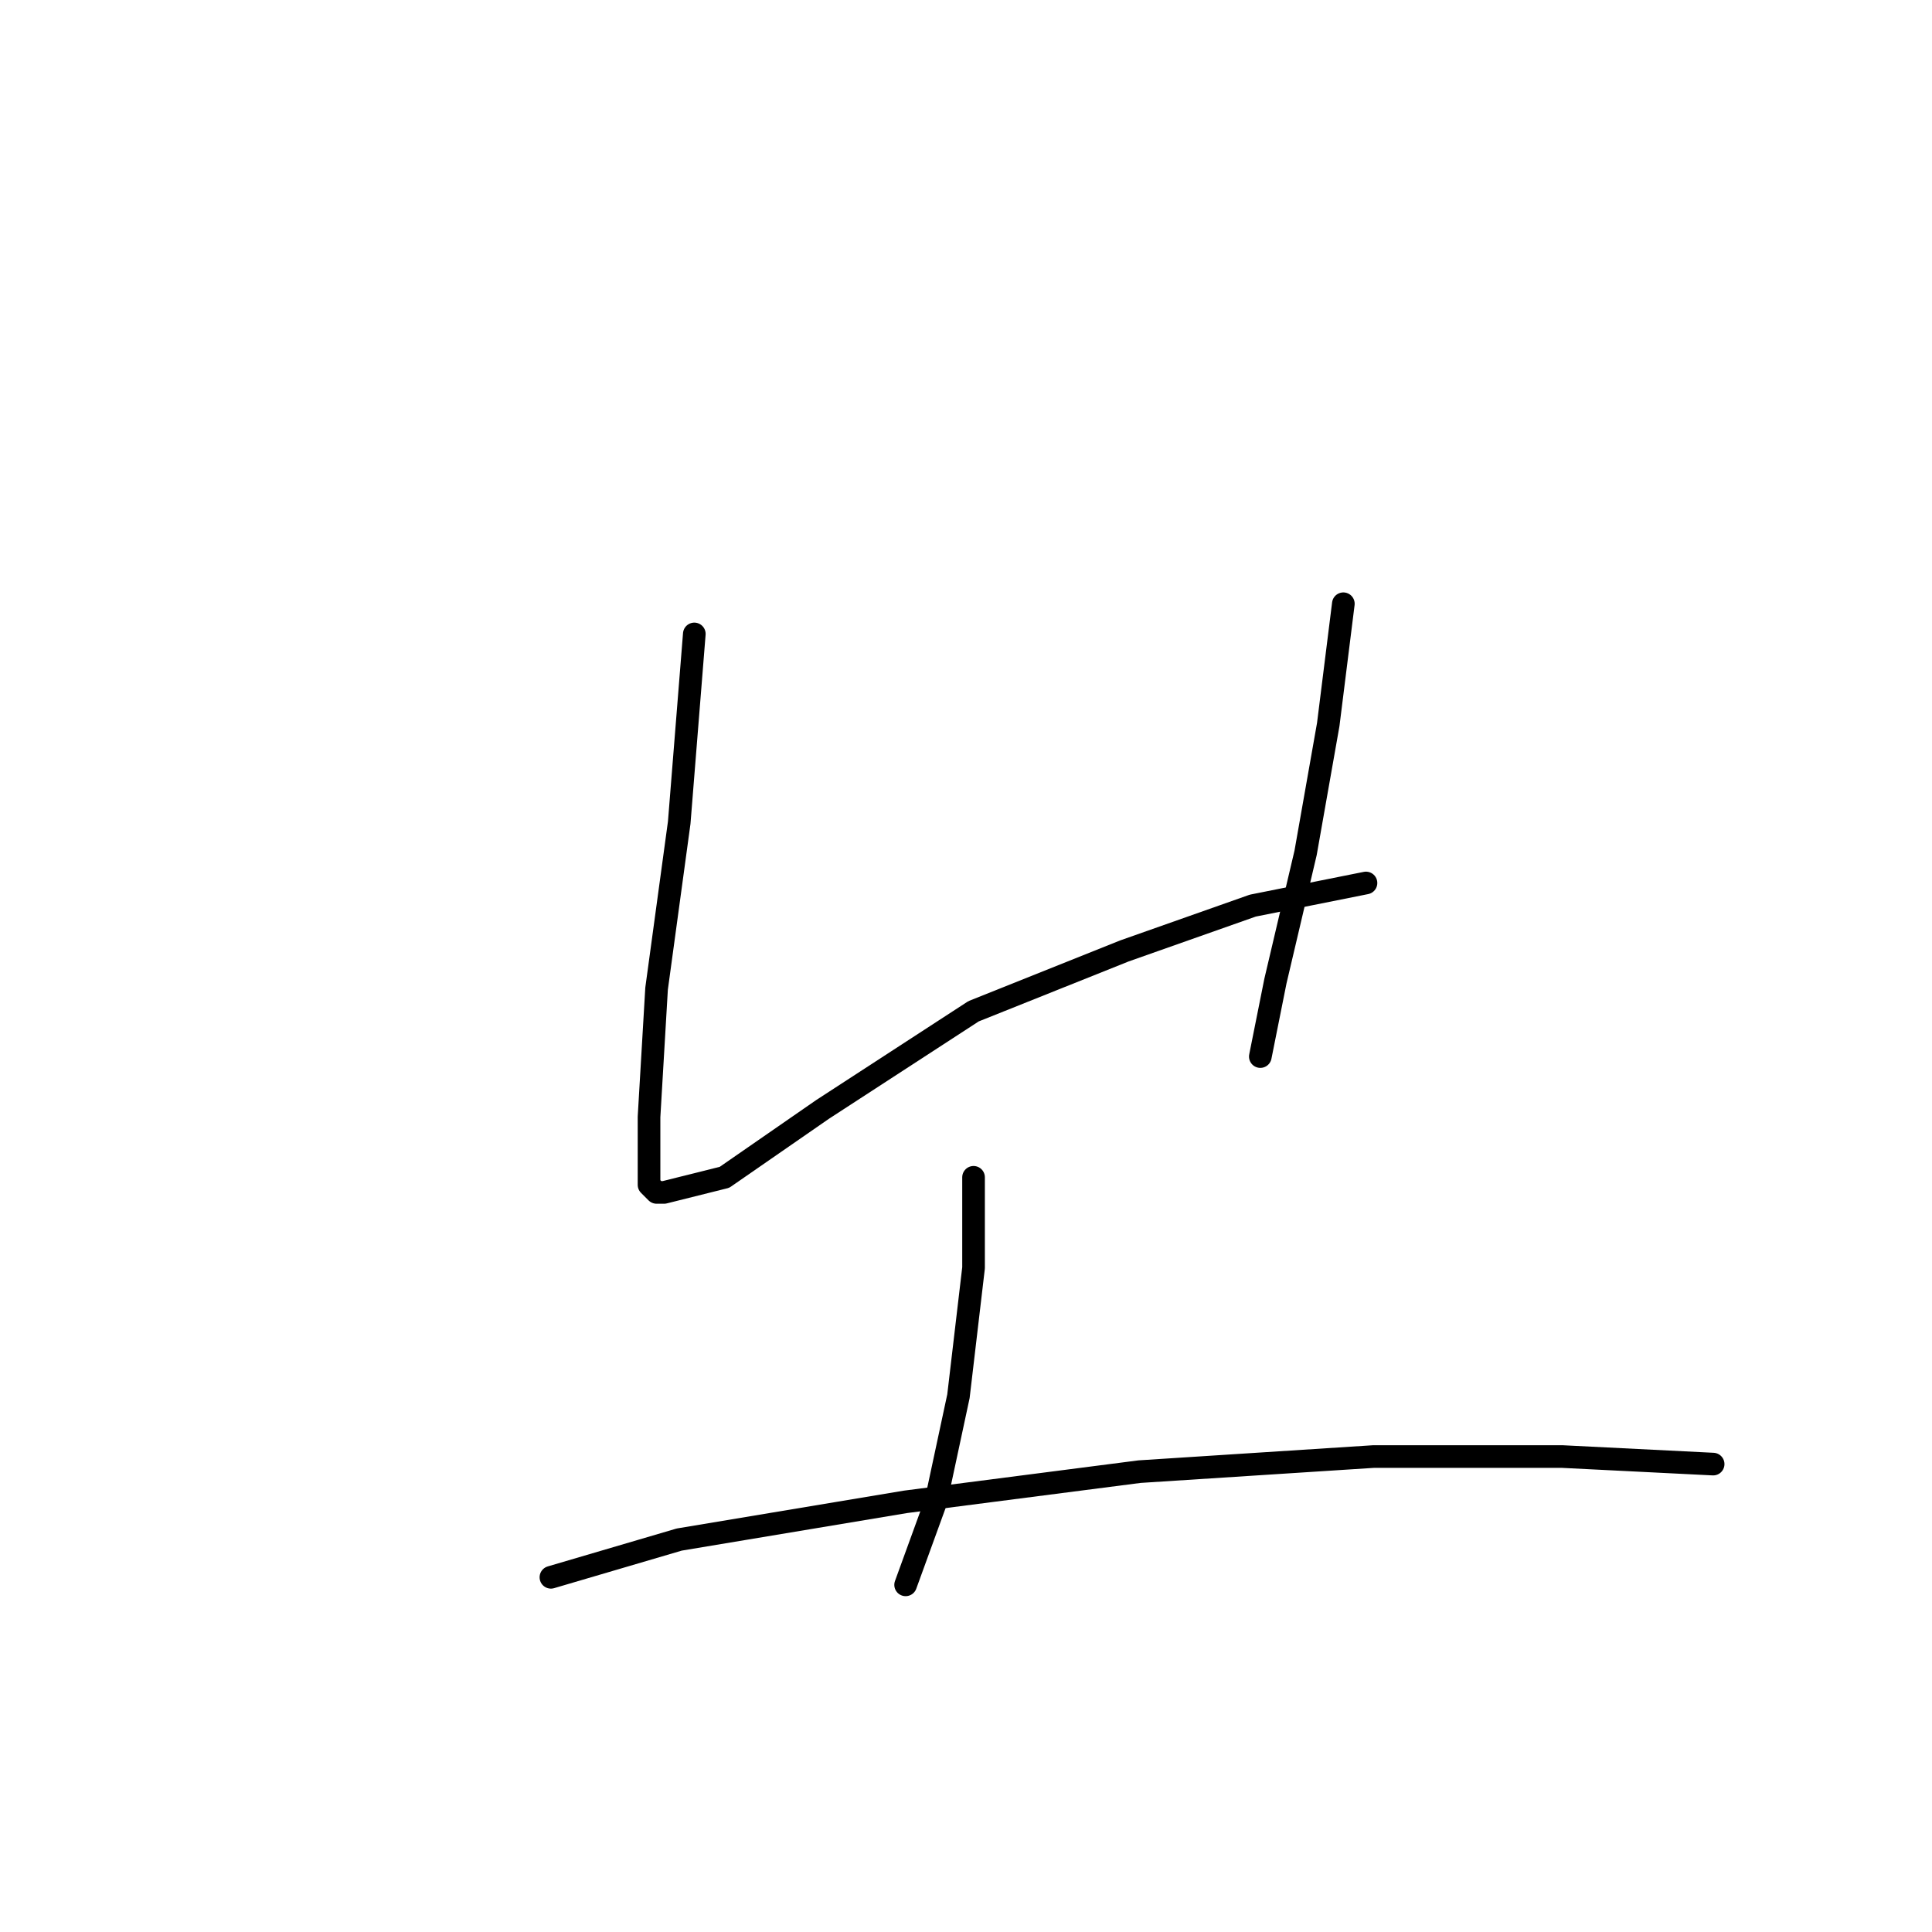<?xml version="1.0" standalone="no"?>
    <svg width="256" height="256" xmlns="http://www.w3.org/2000/svg" version="1.1">
    <polyline stroke="black" stroke-width="3" stroke-linecap="round" fill="transparent" stroke-linejoin="round" points="92 84 90 109 87 131 86 148 86 155 86 157 87 158 88 158 96 156 109 147 129 134 149 126 166 120 181 117 181 117 " />
        <polyline stroke="black" stroke-width="3" stroke-linecap="round" fill="transparent" stroke-linejoin="round" points="178 80 176 96 173 113 169 130 167 140 167 140 " />
        <polyline stroke="black" stroke-width="3" stroke-linecap="round" fill="transparent" stroke-linejoin="round" points="129 156 129 168 127 185 124 199 120 210 120 210 " />
        <polyline stroke="black" stroke-width="3" stroke-linecap="round" fill="transparent" stroke-linejoin="round" points="73 209 90 204 120 199 151 195 182 193 207 193 227 194 227 194 " />
        </svg>